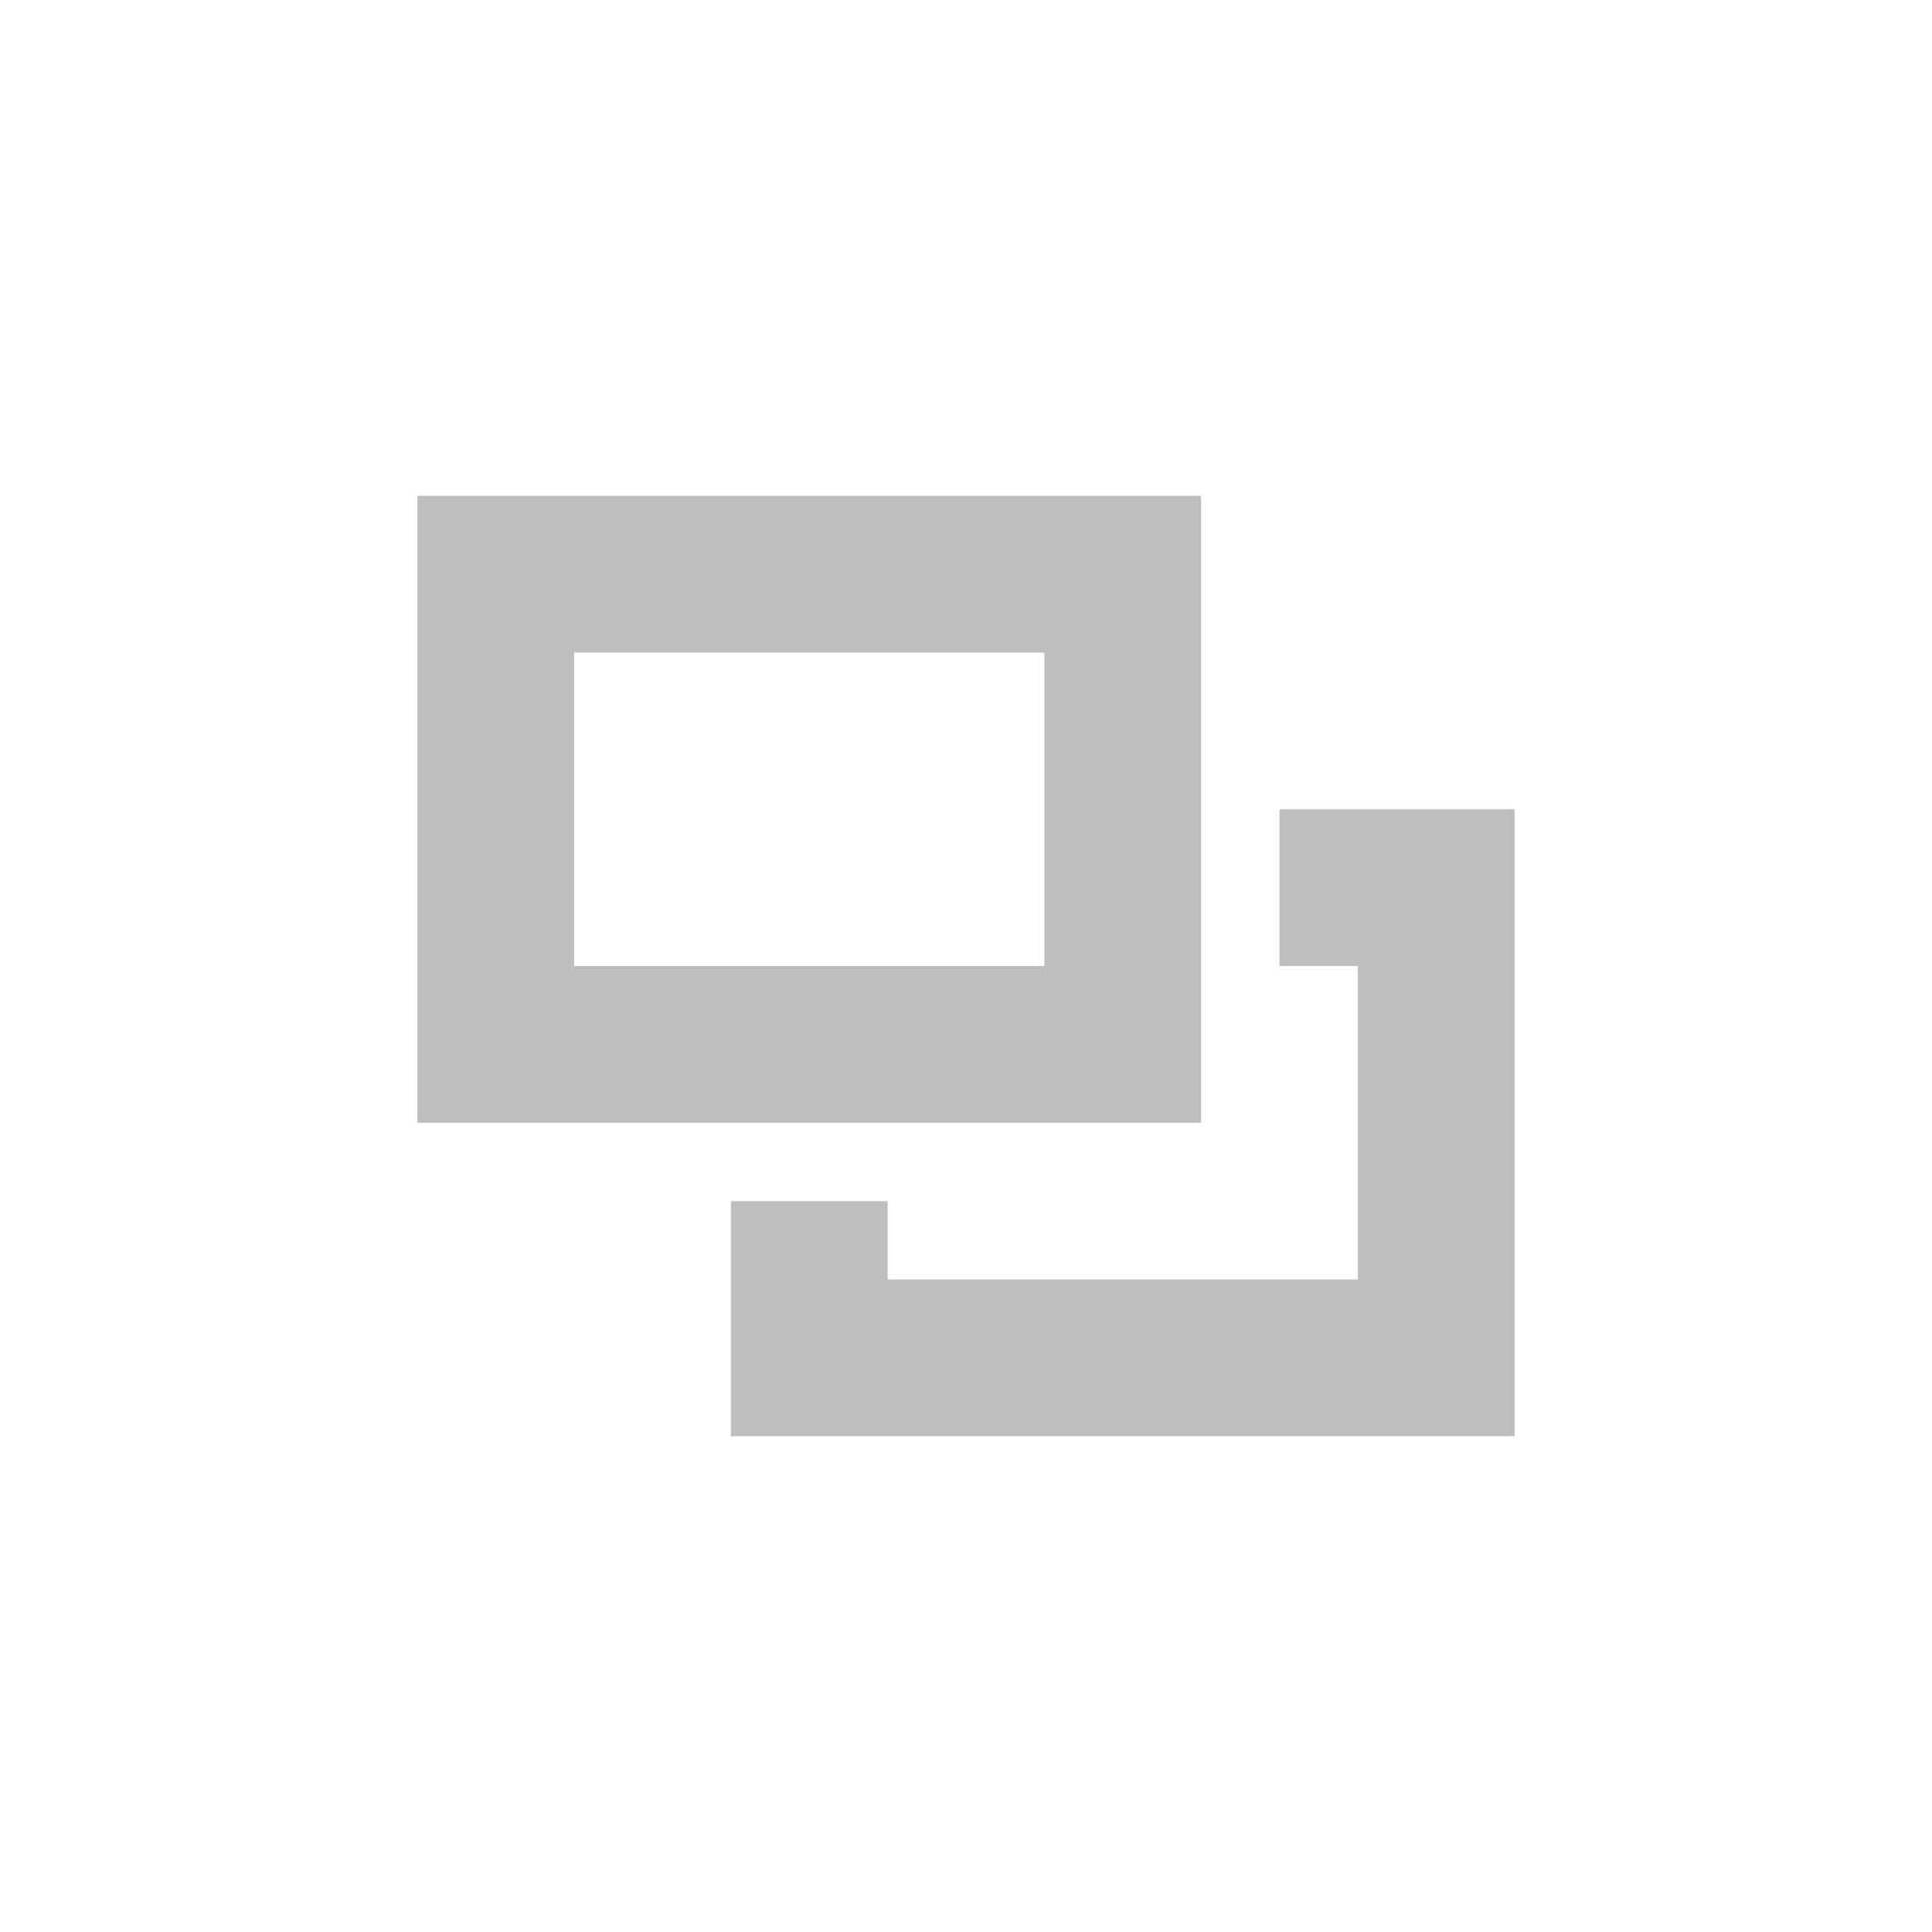 <?xml version="1.0" encoding="UTF-8" standalone="no"?>
<svg
   width="16"
   height="16"
   fill="#bebebe"
   version="1.1"
   id="svg6"
   xmlns="http://www.w3.org/2000/svg"
   xmlns:svg="http://www.w3.org/2000/svg">
  <defs
     id="defs10" />
  <path
     d="M 3.457,4.106 V 9.298 H 9.947 V 4.106 Z M 4.755,5.404 H 8.649 V 8 H 4.755 Z M 10.596,6.702 V 8 h 0.649 v 2.596 H 7.351 V 9.947 H 6.053 V 11.894 H 12.543 V 6.702 Z"
     id="path2"
     style="stroke-width:0.649" />
  <g
     transform="translate(87 -751)"
     id="g4" />
</svg>
